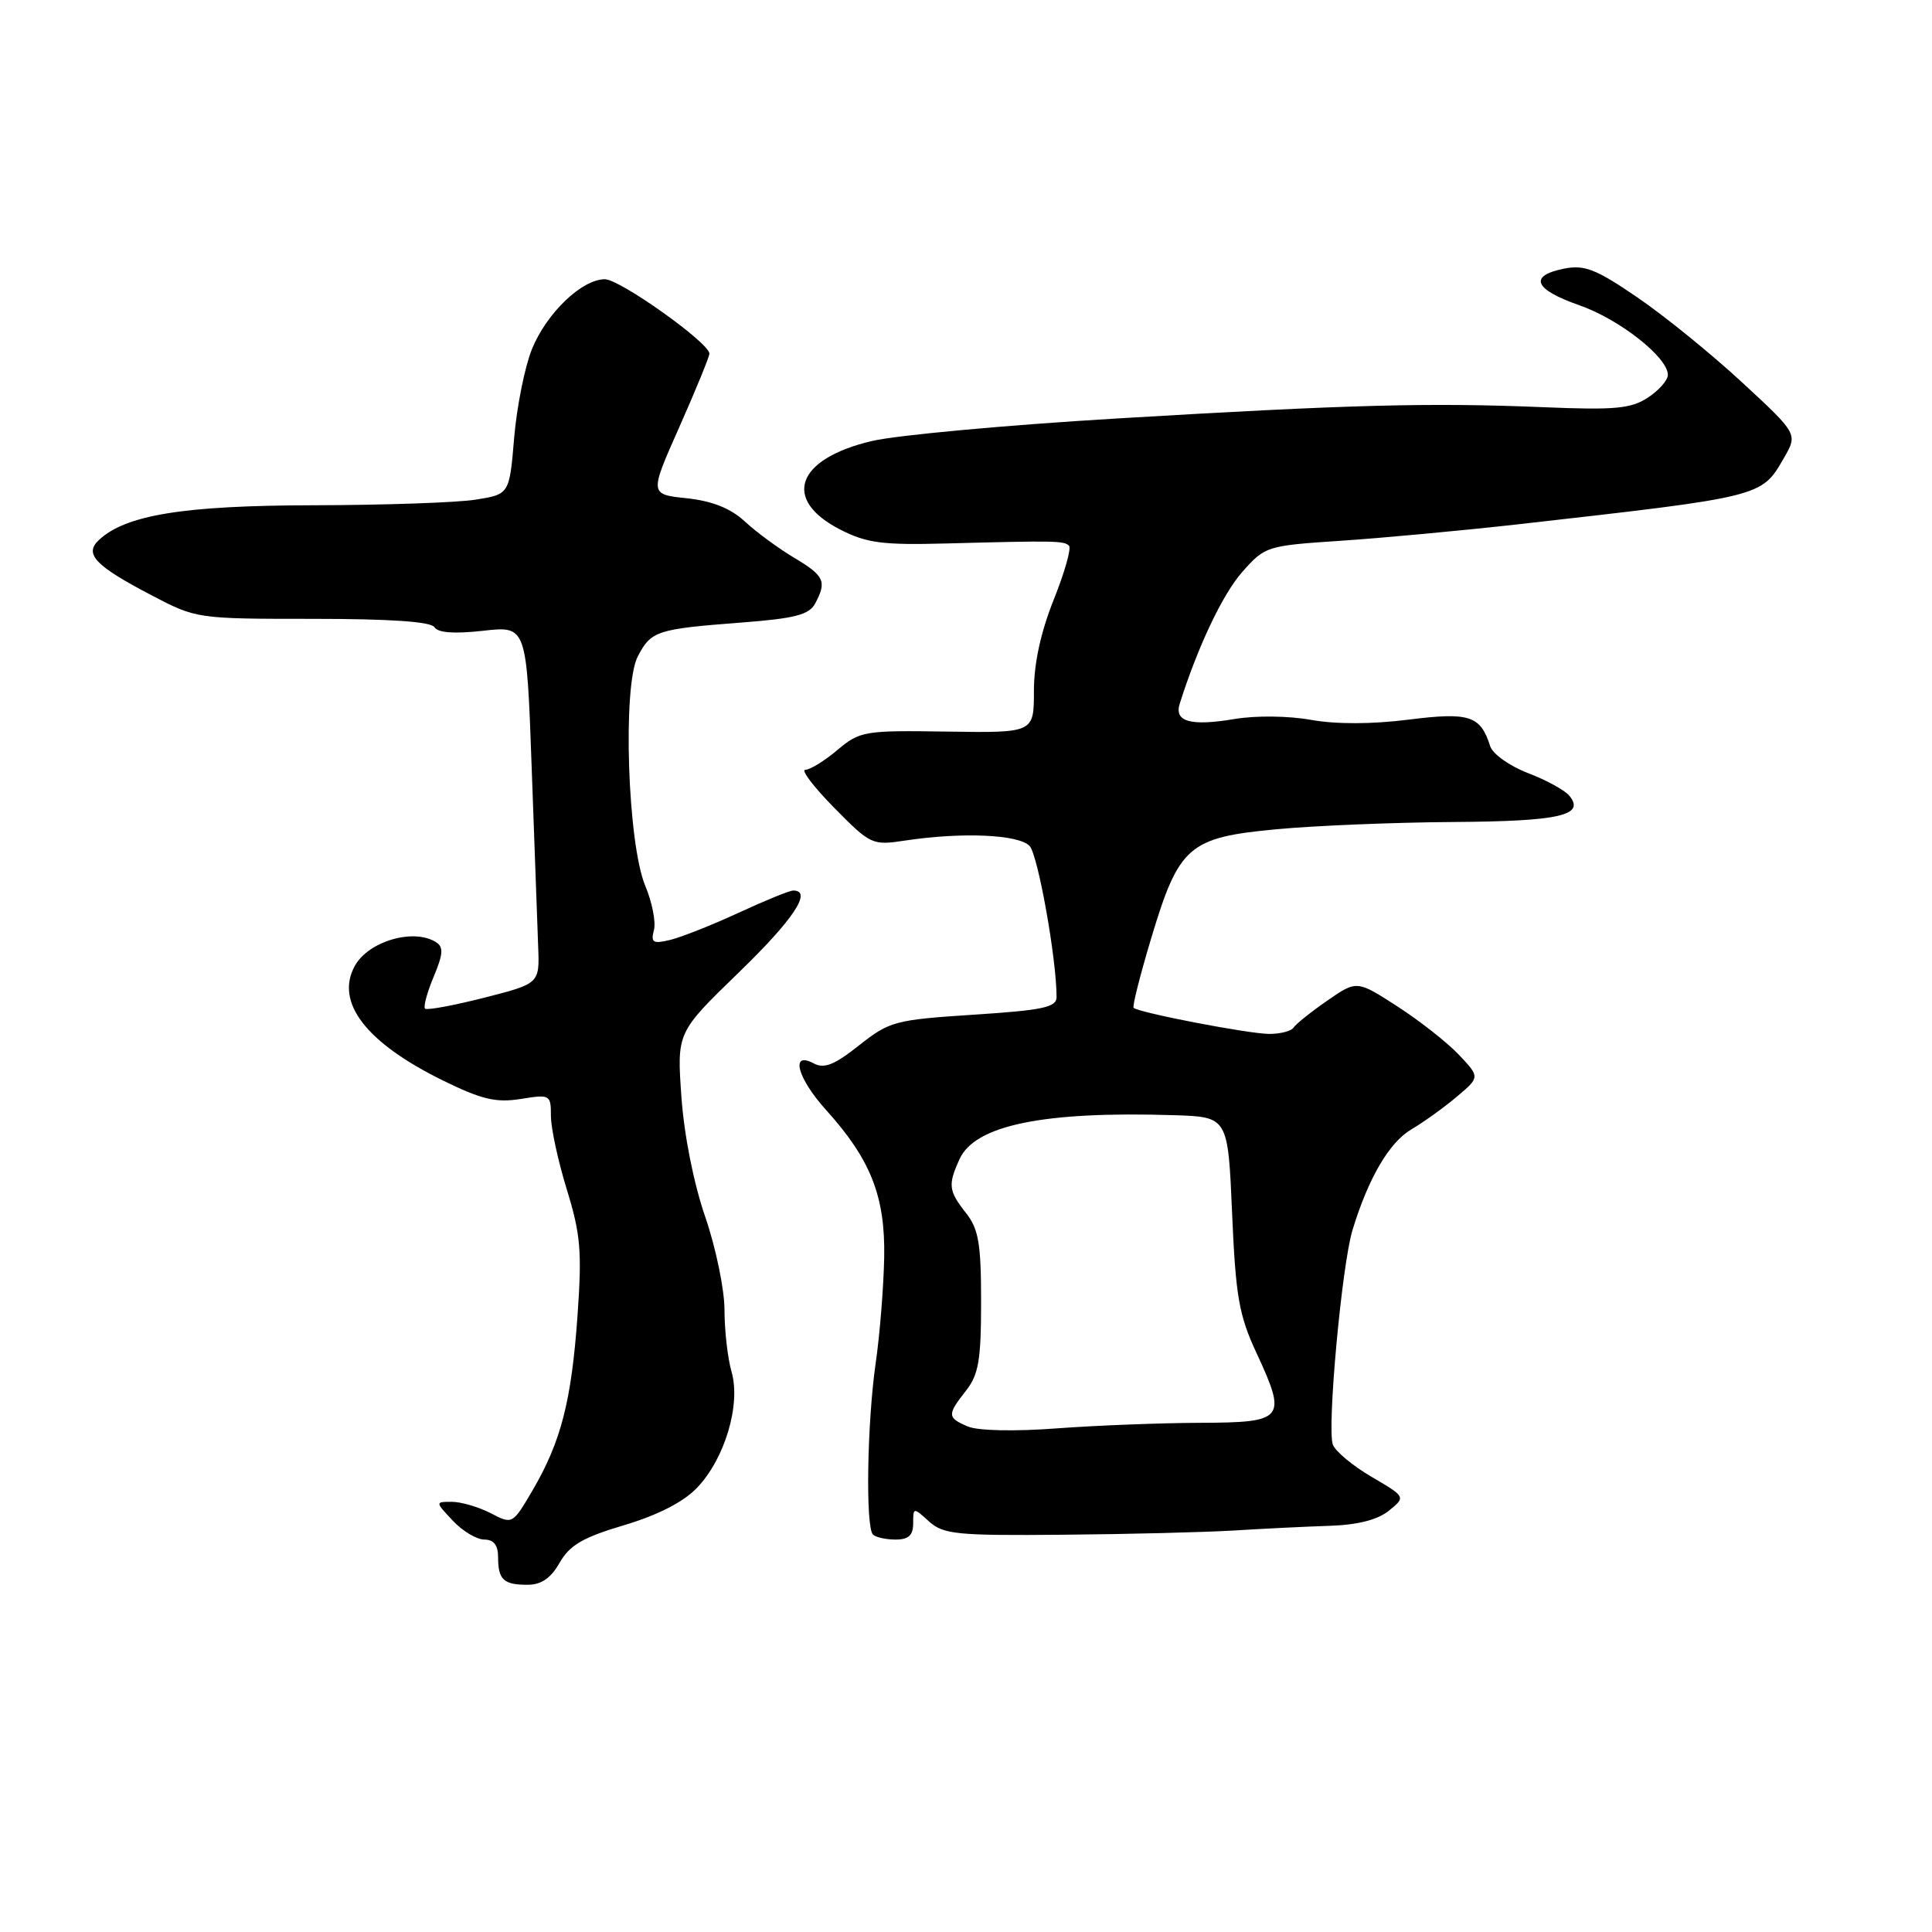 <?xml version="1.0" encoding="UTF-8" standalone="no"?>
<!DOCTYPE svg PUBLIC "-//W3C//DTD SVG 1.1//EN" "http://www.w3.org/Graphics/SVG/1.1/DTD/svg11.dtd" >
<svg xmlns="http://www.w3.org/2000/svg" xmlns:xlink="http://www.w3.org/1999/xlink" version="1.1" viewBox="0 0 256 256">
 <g >
 <path fill="currentColor"
d=" M 74.16 207.06 C 75.49 204.74 77.24 203.71 82.71 202.09 C 87.17 200.76 90.56 199.02 92.35 197.15 C 96.04 193.31 98.18 186.12 96.94 181.79 C 96.42 179.99 96.00 176.29 96.00 173.58 C 96.00 170.87 94.85 165.32 93.45 161.25 C 91.92 156.82 90.65 150.43 90.29 145.33 C 89.69 136.81 89.69 136.81 97.84 128.91 C 105.13 121.86 107.70 118.00 105.11 118.00 C 104.62 118.00 101.36 119.33 97.86 120.95 C 94.36 122.57 90.29 124.18 88.82 124.54 C 86.52 125.09 86.21 124.91 86.65 123.24 C 86.93 122.18 86.41 119.55 85.51 117.40 C 83.16 111.83 82.47 90.93 84.50 87.00 C 86.27 83.59 86.99 83.35 98.26 82.49 C 105.32 81.95 107.22 81.46 108.01 79.97 C 109.58 77.05 109.24 76.30 105.25 73.92 C 103.19 72.69 100.24 70.53 98.71 69.11 C 96.79 67.34 94.39 66.39 90.99 66.02 C 86.05 65.50 86.05 65.50 90.03 56.55 C 92.21 51.63 94.00 47.26 94.00 46.86 C 94.00 45.44 82.14 37.00 80.15 37.00 C 77.11 37.00 72.42 41.49 70.49 46.25 C 69.54 48.59 68.48 53.88 68.13 58.00 C 67.50 65.50 67.50 65.50 63.00 66.21 C 60.52 66.60 50.87 66.93 41.54 66.95 C 24.32 66.98 16.63 68.23 13.09 71.57 C 11.13 73.41 12.60 74.96 20.01 78.84 C 26.01 81.99 26.08 82.00 41.46 82.00 C 51.72 82.00 57.11 82.37 57.57 83.11 C 58.03 83.85 60.20 84.01 64.02 83.58 C 69.78 82.93 69.78 82.93 70.45 101.71 C 70.82 112.05 71.21 122.71 71.31 125.42 C 71.50 130.33 71.50 130.33 64.13 132.21 C 60.07 133.24 56.56 133.89 56.32 133.65 C 56.08 133.41 56.59 131.51 57.46 129.43 C 58.73 126.41 58.79 125.48 57.77 124.84 C 54.79 122.95 48.74 124.74 46.98 128.05 C 44.41 132.84 48.52 138.16 58.63 143.14 C 63.82 145.69 65.70 146.14 68.99 145.62 C 72.90 144.99 73.00 145.05 73.00 147.88 C 73.00 149.48 73.95 153.87 75.11 157.63 C 76.93 163.53 77.13 165.82 76.52 174.37 C 75.72 185.66 74.33 191.05 70.56 197.49 C 67.91 202.00 67.91 202.01 65.01 200.50 C 63.41 199.68 61.10 199.00 59.88 199.00 C 57.65 199.00 57.65 199.00 60.00 201.50 C 61.29 202.88 63.17 204.00 64.17 204.00 C 65.42 204.00 66.00 204.74 66.00 206.33 C 66.00 209.32 66.73 210.00 69.92 209.99 C 71.72 209.99 73.00 209.11 74.16 207.06 Z  M 121.00 201.85 C 121.00 199.72 121.03 199.71 123.10 201.60 C 125.00 203.31 126.76 203.49 140.85 203.36 C 149.46 203.29 159.65 203.03 163.50 202.80 C 167.35 202.56 173.04 202.28 176.14 202.18 C 179.89 202.06 182.53 201.39 184.03 200.18 C 186.28 198.35 186.28 198.35 181.76 195.70 C 179.27 194.25 176.95 192.32 176.61 191.42 C 175.81 189.34 177.80 167.63 179.21 163.00 C 181.30 156.14 184.07 151.39 186.98 149.67 C 188.61 148.71 191.33 146.76 193.02 145.33 C 196.11 142.73 196.11 142.73 193.31 139.76 C 191.76 138.13 188.09 135.24 185.14 133.34 C 179.78 129.88 179.78 129.88 175.84 132.61 C 173.68 134.11 171.68 135.71 171.40 136.17 C 171.11 136.62 169.67 137.00 168.19 137.00 C 165.51 137.00 150.85 134.18 150.21 133.54 C 150.02 133.36 151.07 129.22 152.53 124.35 C 156.22 112.07 157.49 110.97 169.15 109.88 C 174.29 109.40 184.80 108.97 192.50 108.92 C 206.65 108.83 210.12 108.05 207.93 105.42 C 207.33 104.70 204.87 103.35 202.45 102.43 C 200.03 101.50 197.79 99.91 197.46 98.88 C 196.17 94.81 194.71 94.34 186.61 95.36 C 181.78 95.97 177.05 95.98 173.74 95.39 C 170.75 94.85 166.39 94.80 163.60 95.27 C 157.77 96.25 155.56 95.64 156.32 93.24 C 158.71 85.69 161.99 78.76 164.58 75.82 C 167.61 72.38 167.82 72.31 177.58 71.66 C 183.04 71.30 193.57 70.32 201.00 69.49 C 233.63 65.80 233.39 65.87 236.37 60.70 C 238.22 57.50 238.22 57.50 230.86 50.69 C 226.81 46.94 220.57 41.87 216.98 39.42 C 211.45 35.64 209.96 35.06 207.23 35.60 C 202.52 36.55 203.27 38.35 209.25 40.44 C 214.59 42.30 221.00 47.35 221.00 49.67 C 221.00 50.38 219.81 51.73 218.35 52.69 C 216.12 54.15 213.98 54.35 204.60 53.96 C 189.40 53.33 178.89 53.61 148.00 55.45 C 133.43 56.32 118.81 57.66 115.52 58.44 C 105.48 60.80 103.57 66.21 111.37 70.19 C 114.87 71.97 116.95 72.24 125.49 72.01 C 139.81 71.63 140.98 71.65 141.65 72.31 C 141.98 72.64 141.07 75.86 139.62 79.47 C 137.90 83.78 137.00 87.91 137.00 91.56 C 137.00 97.11 137.00 97.11 125.53 96.94 C 114.51 96.77 113.95 96.87 110.96 99.38 C 109.25 100.82 107.34 102.00 106.71 102.00 C 106.09 102.00 107.80 104.26 110.53 107.03 C 115.38 111.95 115.57 112.04 119.99 111.37 C 127.48 110.24 135.01 110.57 136.43 112.10 C 137.54 113.29 140.01 127.12 140.00 132.12 C 140.00 133.47 138.19 133.86 129.04 134.45 C 118.60 135.13 117.87 135.32 113.84 138.51 C 110.54 141.12 109.21 141.65 107.81 140.90 C 104.68 139.22 105.65 142.87 109.46 147.08 C 115.39 153.65 117.31 158.54 117.16 166.64 C 117.08 170.57 116.58 176.87 116.03 180.64 C 114.90 188.48 114.67 202.34 115.67 203.33 C 116.03 203.70 117.38 204.00 118.67 204.00 C 120.39 204.00 121.00 203.44 121.00 201.85 Z  M 128.25 189.02 C 125.50 187.85 125.48 187.48 128.00 184.27 C 129.67 182.15 130.00 180.22 130.00 172.50 C 130.00 164.78 129.67 162.85 128.00 160.73 C 125.68 157.78 125.59 157.00 127.15 153.58 C 129.20 149.08 138.31 147.22 155.61 147.77 C 162.71 148.00 162.71 148.00 163.26 160.75 C 163.73 171.77 164.17 174.28 166.48 179.25 C 170.57 188.07 170.22 188.49 158.98 188.53 C 153.77 188.55 145.22 188.88 140.00 189.27 C 134.44 189.69 129.57 189.58 128.25 189.02 Z "/>
</g>
</svg>